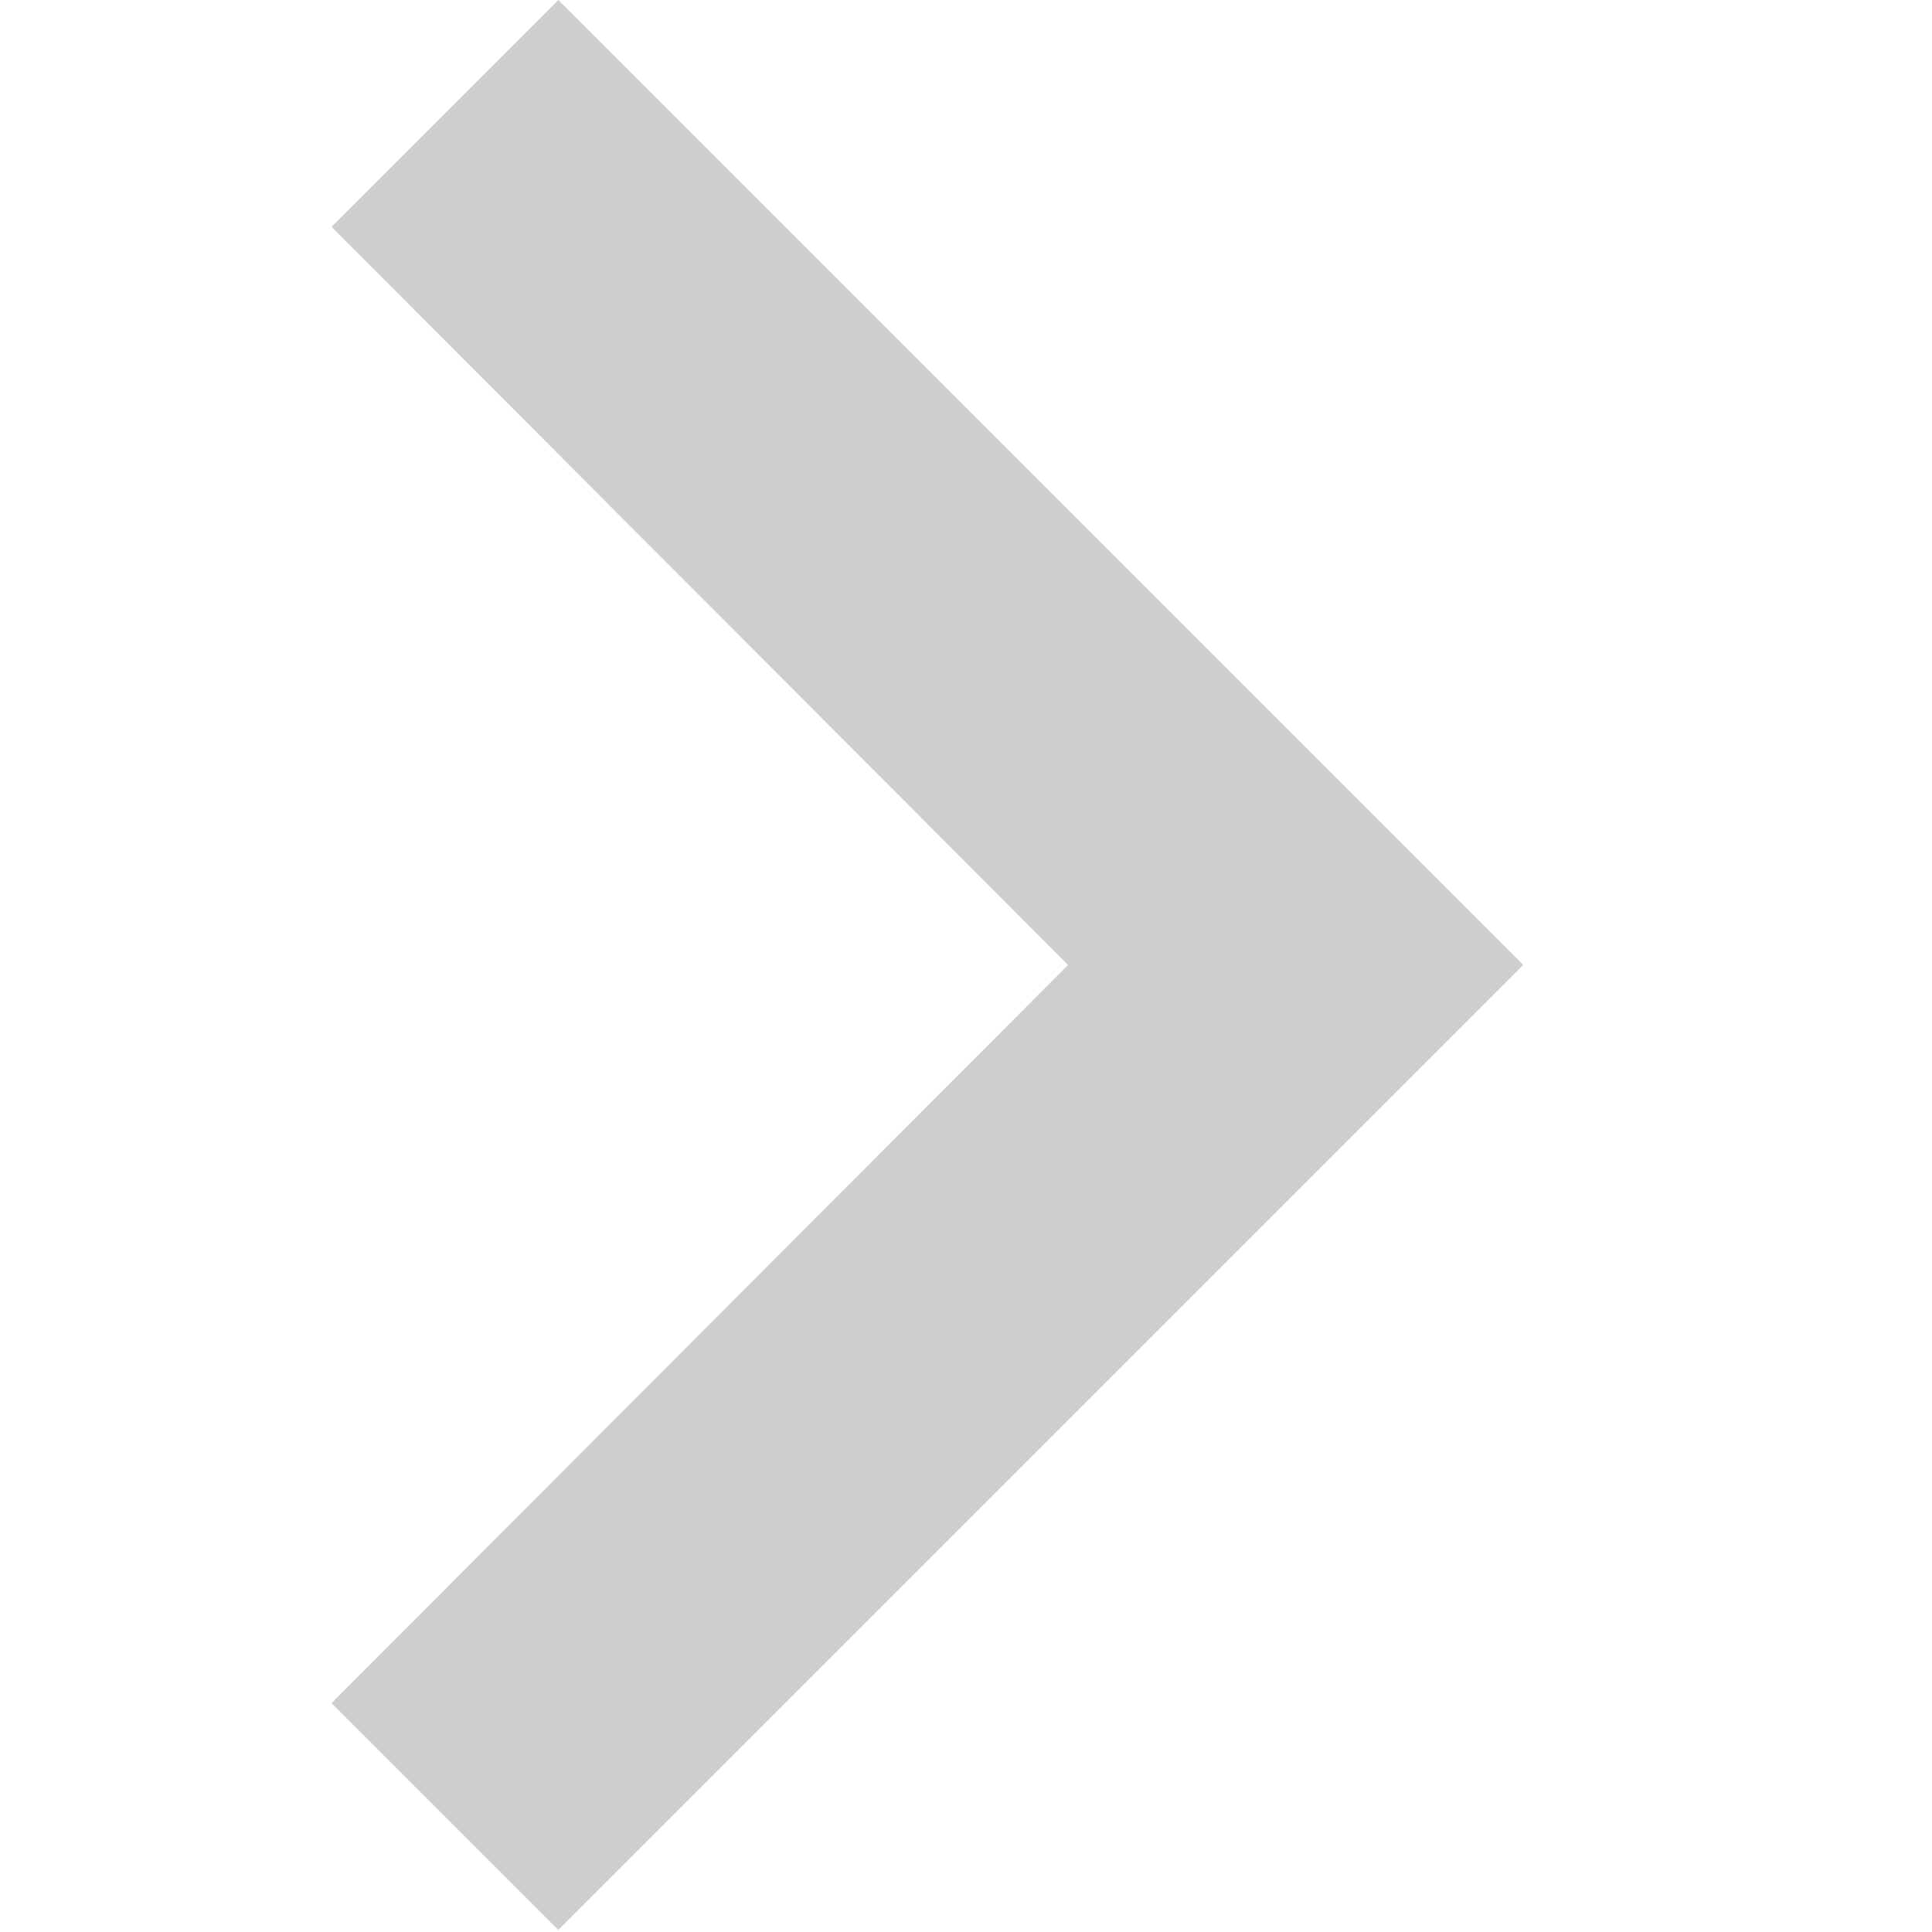<?xml version="1.0" encoding="utf-8"?>
<!-- Generator: Adobe Illustrator 17.0.0, SVG Export Plug-In . SVG Version: 6.00 Build 0)  -->
<!DOCTYPE svg PUBLIC "-//W3C//DTD SVG 1.1//EN" "http://www.w3.org/Graphics/SVG/1.1/DTD/svg11.dtd">
<svg version="1.1" id="Layer_1" xmlns="http://www.w3.org/2000/svg" xmlns:xlink="http://www.w3.org/1999/xlink" x="0px" y="0px"
	 width="50px" height="50px" viewBox="0 0 50 50" enable-background="new 0 0 50 50" xml:space="preserve">
<path fill="#CECECC" d="M8.579,44.077l19.063-19.104L8.579,5.869L14.448,0l24.973,24.973L14.448,49.946L8.579,44.077z"/>
<path fill="none" d="M0-0.5h48v48H0V-0.5z"/>
</svg>

